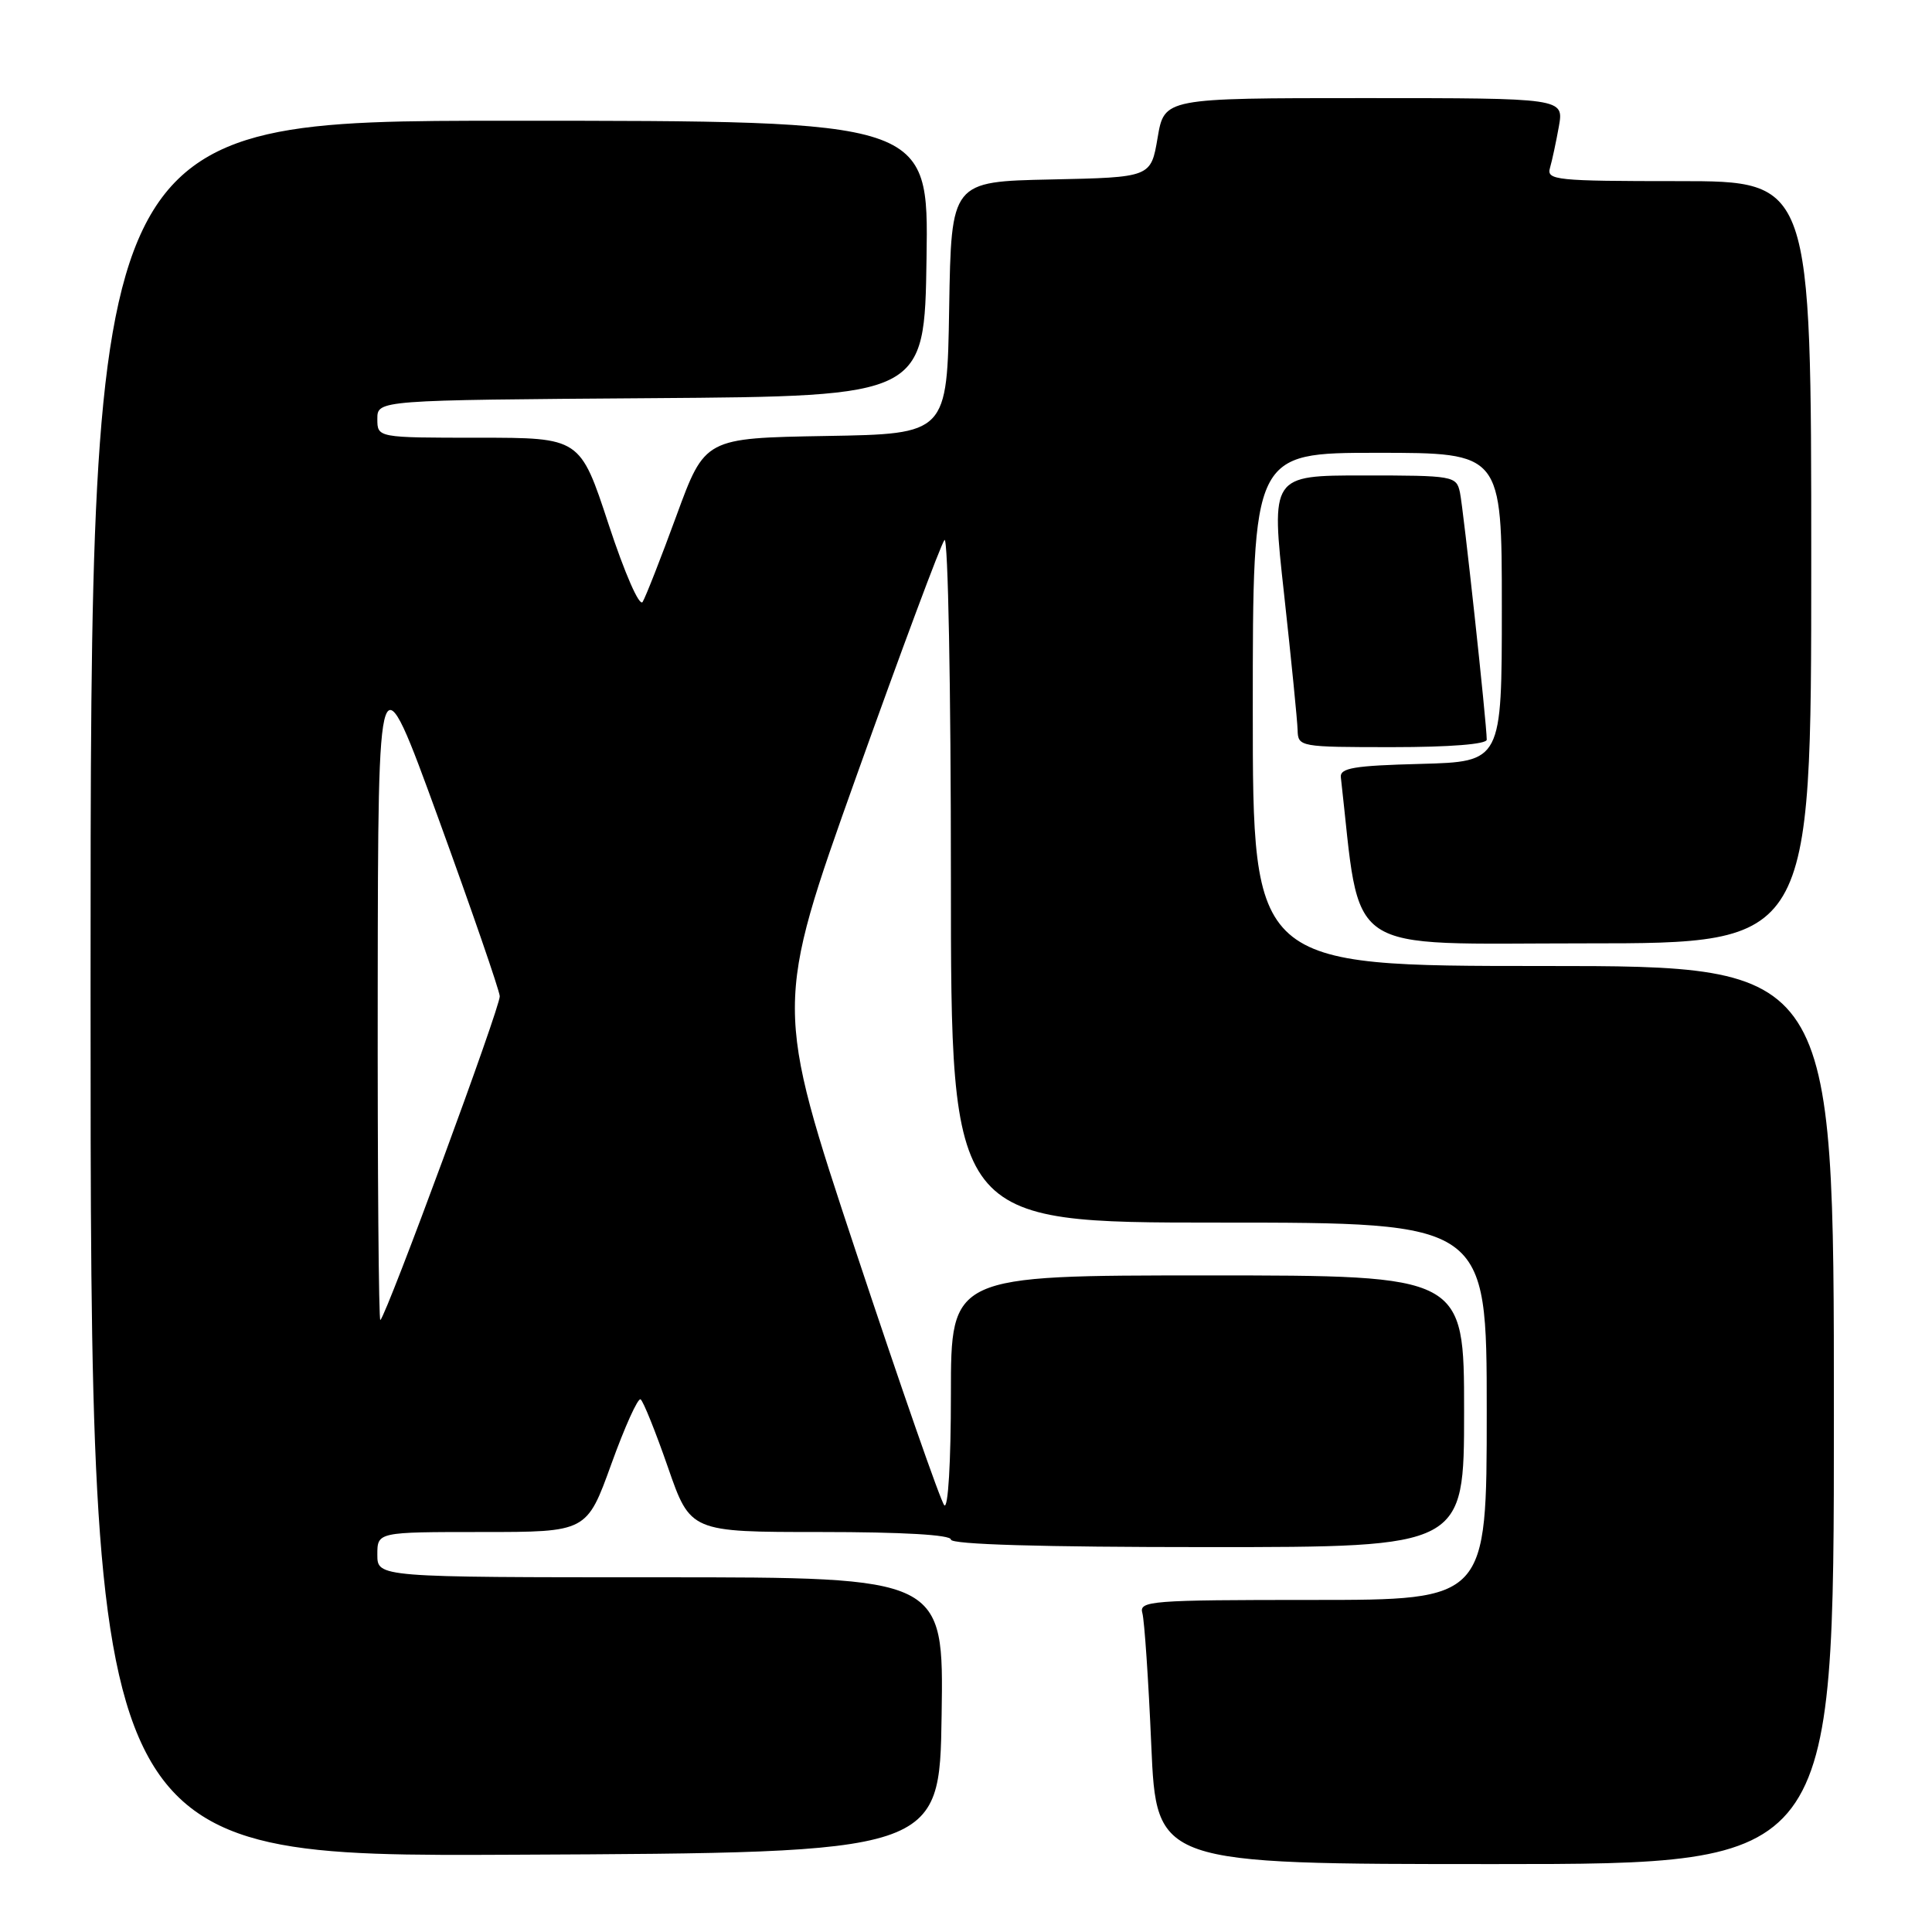 <?xml version="1.0" encoding="UTF-8" standalone="no"?>
<!DOCTYPE svg PUBLIC "-//W3C//DTD SVG 1.1//EN" "http://www.w3.org/Graphics/SVG/1.1/DTD/svg11.dtd" >
<svg xmlns="http://www.w3.org/2000/svg" xmlns:xlink="http://www.w3.org/1999/xlink" version="1.1" viewBox="0 0 256 256">
 <g >
 <path fill="currentColor"
d=" M 243.00 187.50 C 243.00 128.00 243.00 128.00 204.50 128.00 C 166.00 128.00 166.00 128.00 166.00 94.00 C 166.00 60.00 166.00 60.00 182.50 60.00 C 199.00 60.00 199.00 60.00 199.00 80.47 C 199.00 100.93 199.00 100.93 188.25 101.22 C 179.40 101.45 177.53 101.76 177.67 103.00 C 180.40 126.99 177.46 125.00 210.11 125.00 C 240.00 125.00 240.00 125.00 240.00 74.50 C 240.00 24.00 240.00 24.00 222.43 24.00 C 206.17 24.00 204.90 23.87 205.38 22.25 C 205.66 21.29 206.19 18.81 206.56 16.75 C 207.22 13.00 207.22 13.00 180.75 13.00 C 154.28 13.00 154.28 13.00 153.39 18.25 C 152.50 23.50 152.50 23.50 139.27 23.78 C 126.05 24.06 126.05 24.06 125.77 40.78 C 125.50 57.50 125.50 57.50 109.45 57.77 C 93.40 58.05 93.40 58.05 89.64 68.31 C 87.57 73.96 85.55 79.11 85.15 79.76 C 84.73 80.43 82.78 75.97 80.64 69.47 C 76.87 58.00 76.87 58.00 63.43 58.00 C 50.00 58.00 50.00 58.00 50.00 55.51 C 50.00 53.02 50.00 53.02 86.25 52.76 C 122.50 52.50 122.50 52.50 122.77 34.25 C 123.05 16.00 123.05 16.00 67.52 16.00 C 12.00 16.00 12.00 16.00 12.00 131.01 C 12.00 246.02 12.00 246.02 68.25 245.76 C 124.50 245.50 124.50 245.50 124.77 227.25 C 125.05 209.00 125.05 209.00 87.52 209.00 C 50.00 209.00 50.00 209.00 50.00 206.00 C 50.00 203.00 50.00 203.00 63.88 203.00 C 77.75 203.00 77.75 203.00 81.00 194.01 C 82.78 189.07 84.52 185.21 84.88 185.42 C 85.23 185.64 86.86 189.69 88.50 194.41 C 91.48 203.00 91.48 203.00 108.74 203.00 C 119.58 203.00 126.00 203.37 126.00 204.00 C 126.00 204.65 138.00 205.00 160.00 205.00 C 194.00 205.00 194.00 205.00 194.00 187.00 C 194.00 169.00 194.00 169.00 160.00 169.00 C 126.00 169.00 126.00 169.00 126.00 184.70 C 126.00 193.78 125.63 200.00 125.12 199.45 C 124.64 198.93 119.38 183.83 113.43 165.90 C 102.62 133.29 102.62 133.29 113.46 102.90 C 119.43 86.18 124.69 72.07 125.15 71.55 C 125.62 71.03 126.00 91.17 126.00 116.30 C 126.00 162.00 126.00 162.00 161.50 162.00 C 197.00 162.00 197.00 162.00 197.00 187.00 C 197.00 212.00 197.00 212.00 173.93 212.00 C 152.44 212.00 150.90 212.12 151.37 213.75 C 151.64 214.71 152.18 222.59 152.55 231.25 C 153.24 247.00 153.24 247.00 198.12 247.00 C 243.00 247.00 243.00 247.00 243.00 187.50 Z  M 197.00 98.01 C 197.00 95.90 193.91 67.39 193.45 65.25 C 192.98 63.07 192.61 63.00 180.69 63.00 C 168.41 63.00 168.41 63.00 170.15 78.75 C 171.10 87.41 171.91 95.51 171.94 96.75 C 172.00 98.96 172.22 99.00 184.50 99.00 C 192.12 99.00 197.00 98.61 197.00 98.01 Z  M 50.05 130.92 C 50.10 86.50 50.10 86.50 58.11 108.50 C 62.51 120.60 66.16 131.18 66.22 132.00 C 66.32 133.36 51.36 173.92 50.40 174.92 C 50.18 175.15 50.02 155.35 50.05 130.92 Z "/>
</g>
</svg>